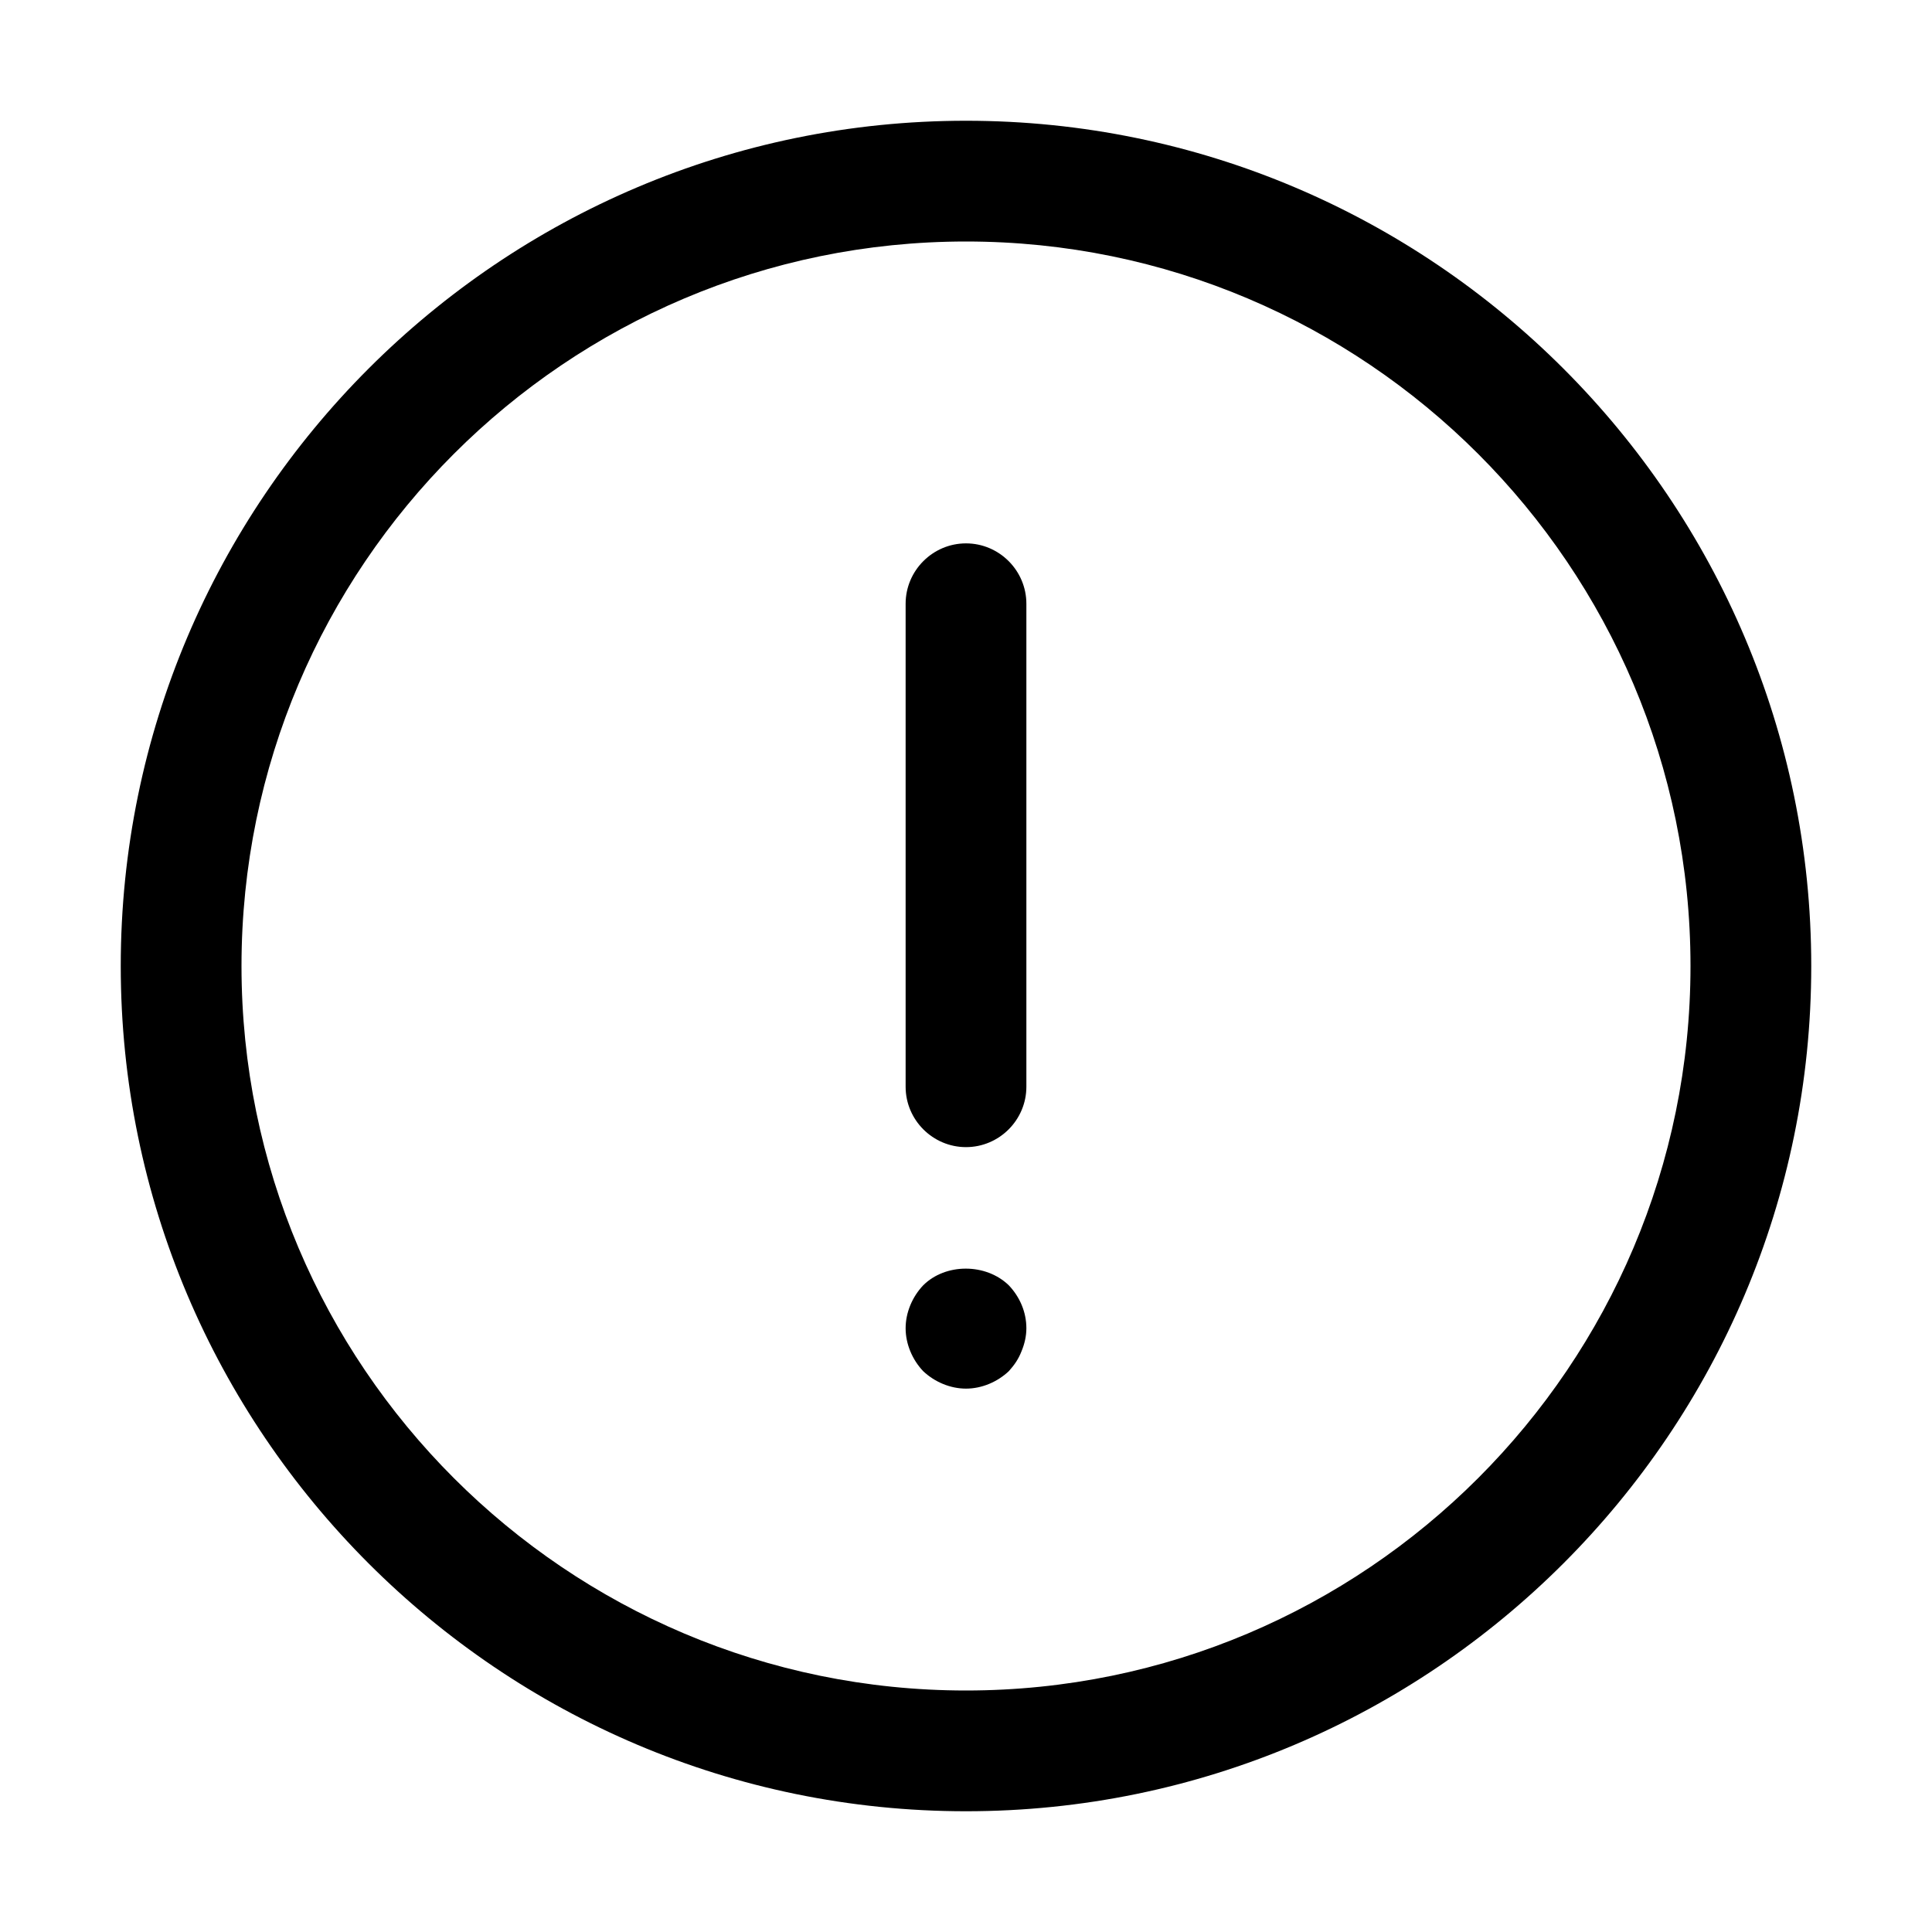 <?xml version="1.0" encoding="utf-8"?>
<!-- Generator: Adobe Illustrator 24.2.3, SVG Export Plug-In . SVG Version: 6.00 Build 0)  -->
<svg version="1.1" id="图层_1" xmlns="http://www.w3.org/2000/svg" xmlns:xlink="http://www.w3.org/1999/xlink" x="0px" y="0px"
	 viewBox="0 0 32 32" enable-background="new 0 0 32 32" xml:space="preserve">
<g>
	<g>
		<g>
			<path d="M16,30C8.28,30,2,23.72,2,16S8.28,2,16,2s14,6.28,14,14S23.72,30,16,30z M16,4C9.38,4,4,9.38,4,16s5.38,12,12,12
				s12-5.38,12-12S22.62,4,16,4z"/>
		</g>
	</g>
	<g>
		<g>
			<path d="M16,19c-0.55,0-1-0.45-1-1v-8c0-0.55,0.45-1,1-1s1,0.45,1,1v8C17,18.55,16.55,19,16,19z"/>
		</g>
	</g>
	<g>
		<g>
			<path d="M16,23c-0.26,0-0.52-0.11-0.71-0.29C15.11,22.52,15,22.26,15,22c0-0.26,0.11-0.52,0.29-0.71c0.37-0.37,1.04-0.37,1.42,0
				C16.89,21.48,17,21.73,17,22c0,0.13-0.03,0.26-0.08,0.38c-0.05,0.13-0.12,0.23-0.21,0.33C16.52,22.89,16.26,23,16,23z"/>
		</g>
	</g>
</g>
</svg>
